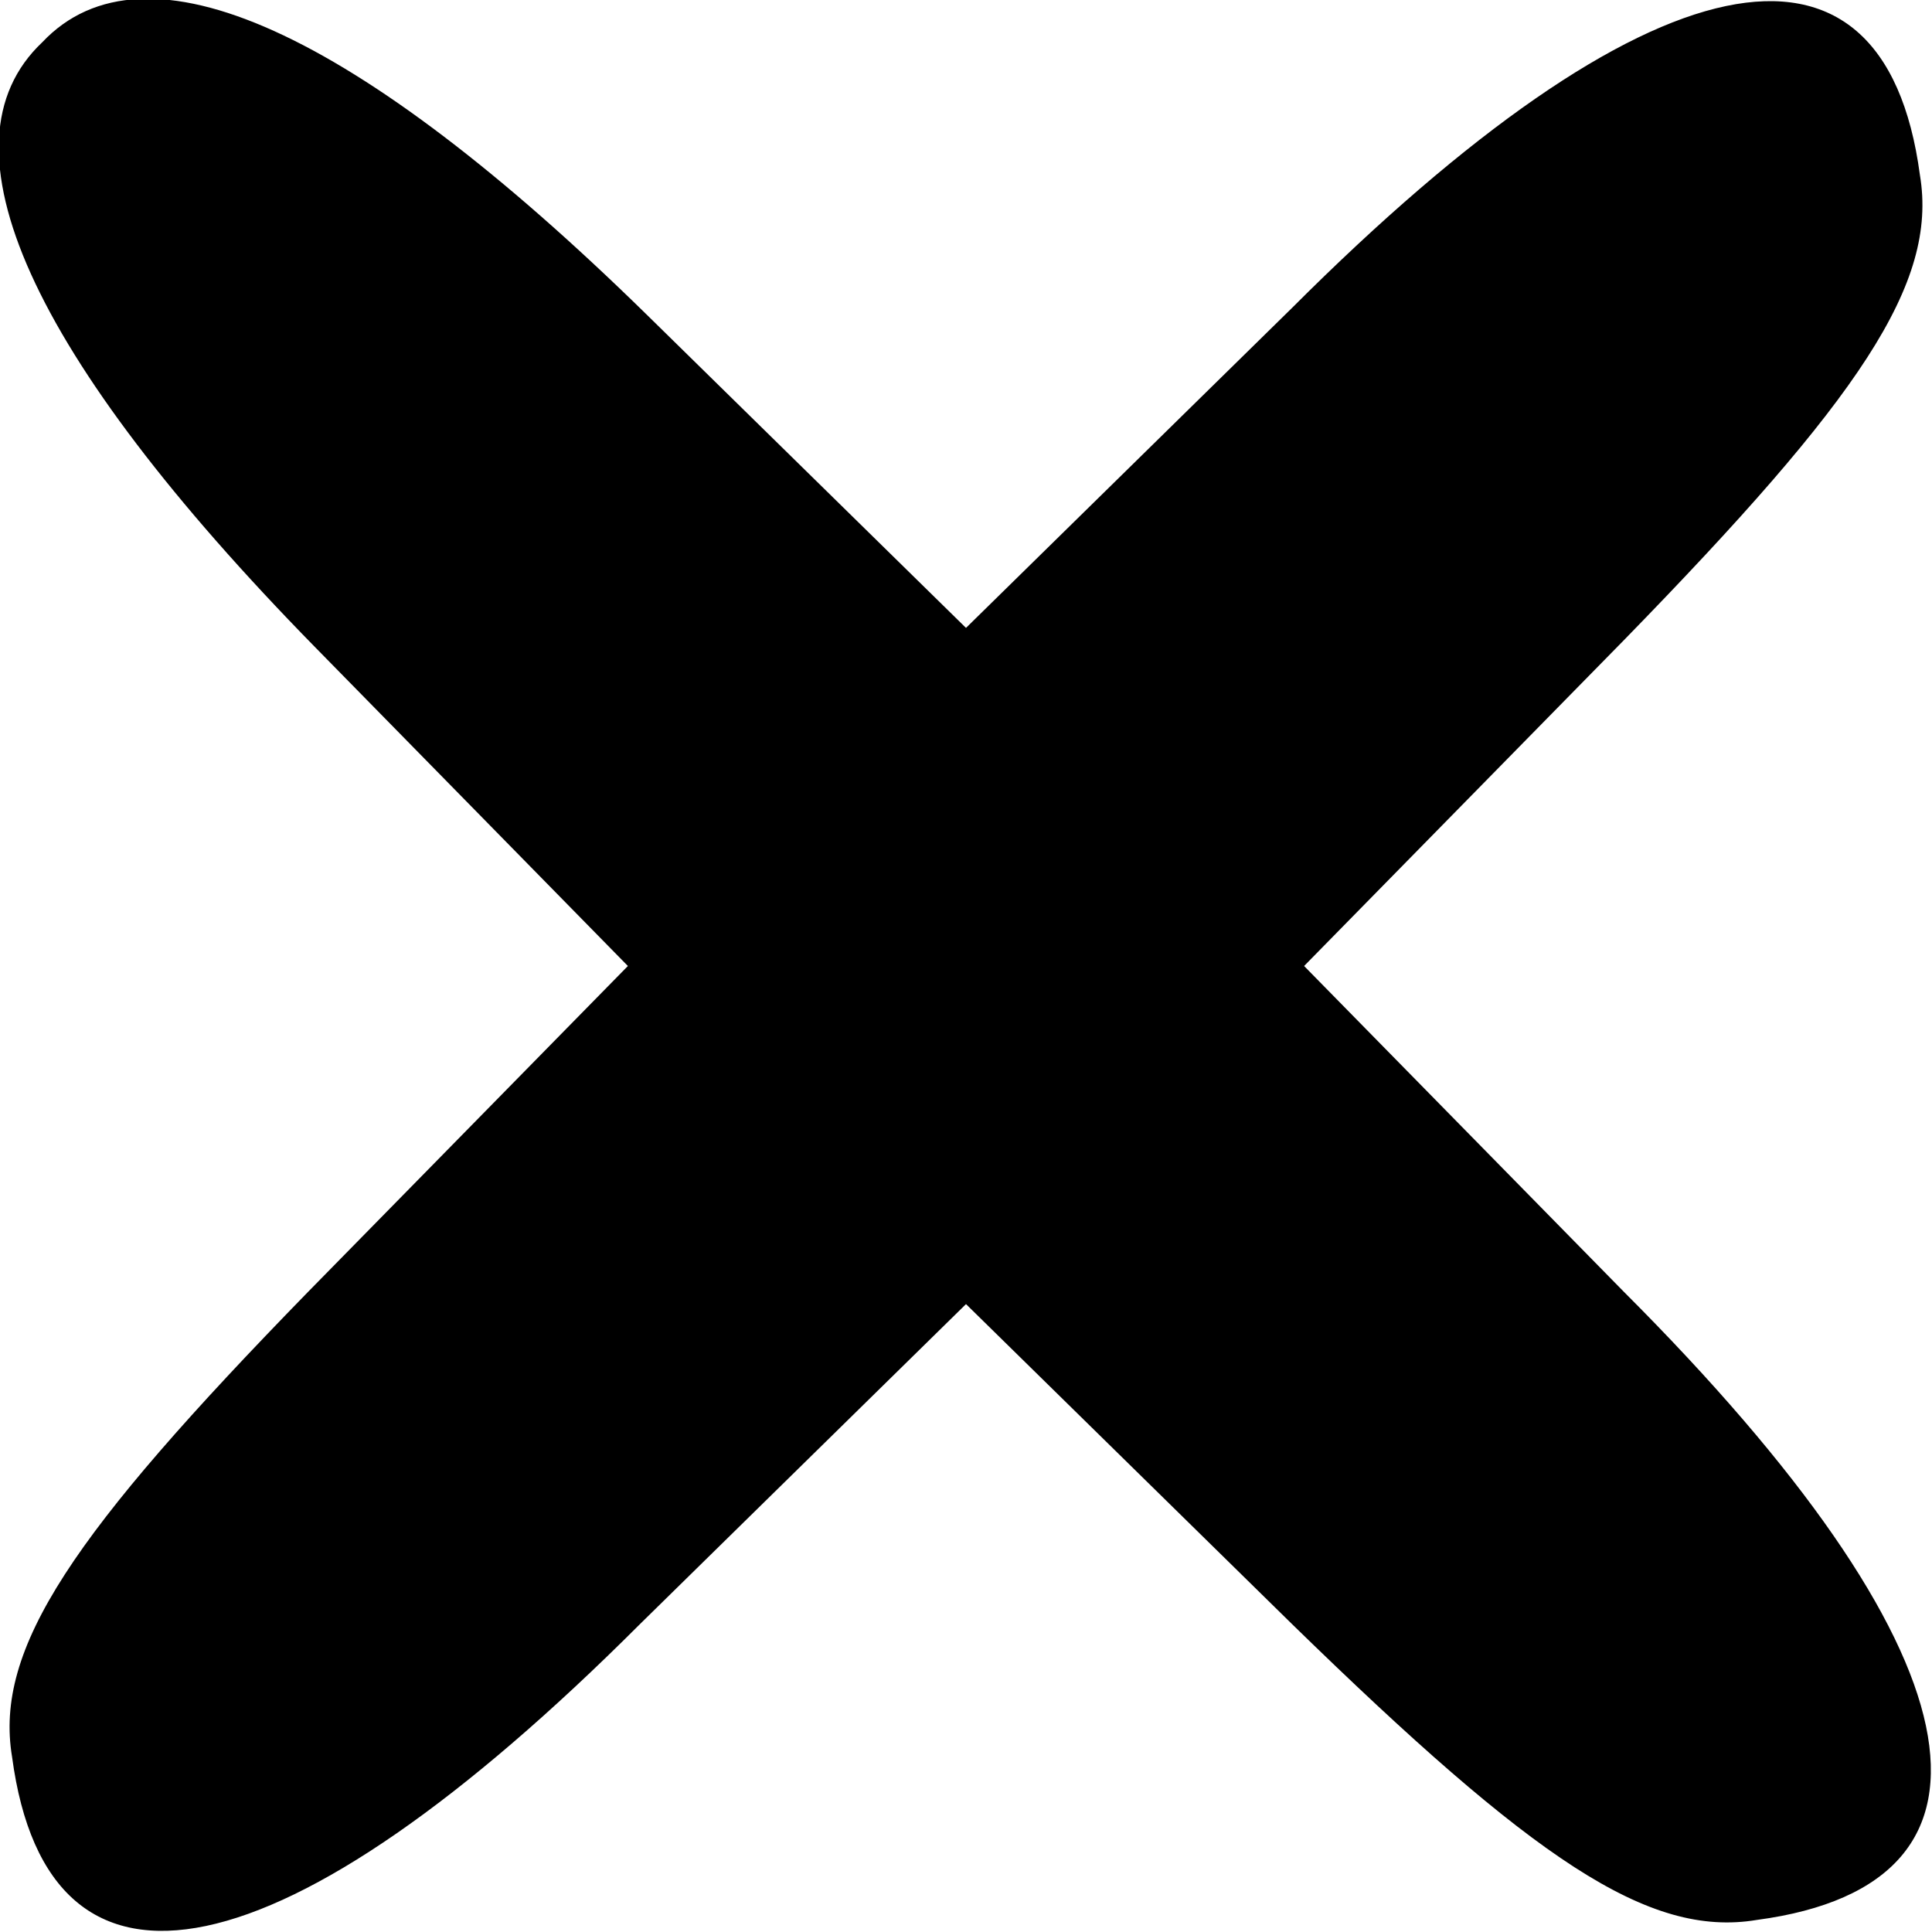 <svg xmlns="http://www.w3.org/2000/svg" width="32pt" height="32pt" viewBox="0 0 32 32">
<g transform="translate(0,32) scale(0.1,-0.1)"
fill="#000000" stroke="none">
<path d="M7 313 c-18 -17 -2 -52 45 -100 l52 -53 -53 -54 c-39 -40 -52 -59
-49 -77 6 -45 45 -37 104 22 l54 53 54 -53 c40 -39 59 -52 77 -49 45 6 37 45
-22 104 l-53 54 53 54 c39 40 52 59 49 77 -6 45 -45 37 -104 -22 l-54 -53 -53
52 c-48 47 -83 63 -100 45z"/>
</g>
</svg>
